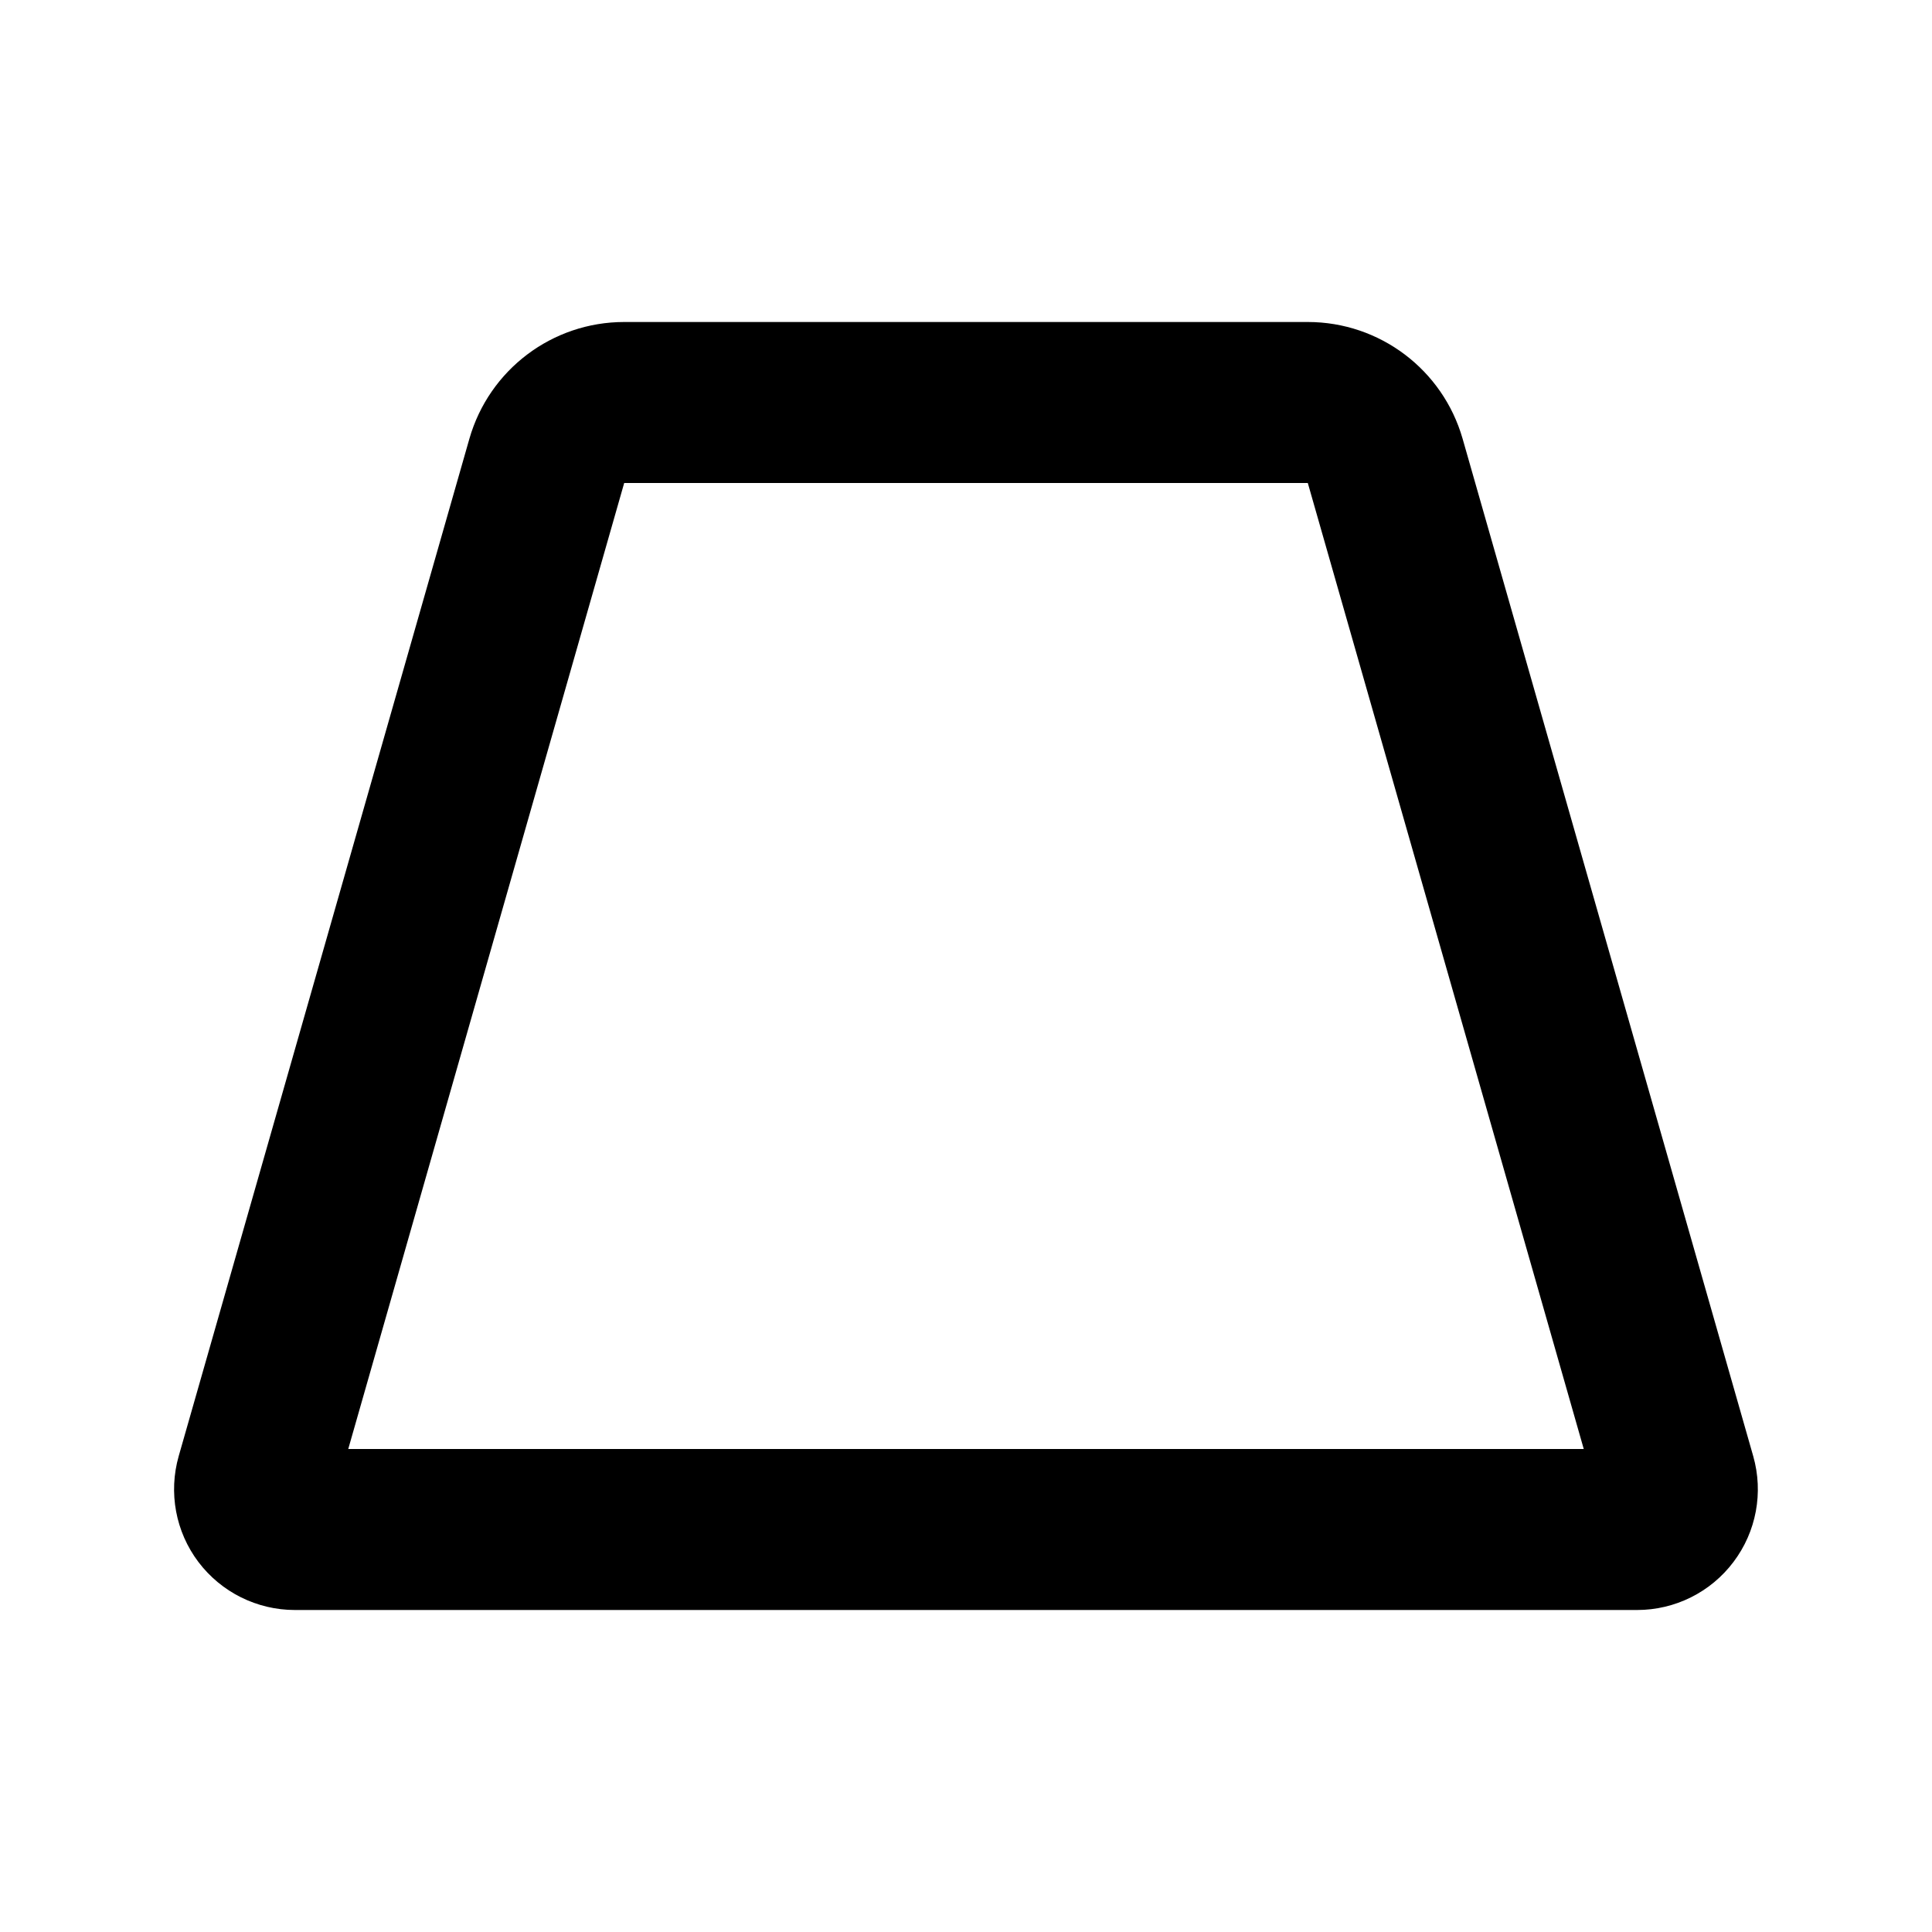 <svg xmlns="http://www.w3.org/2000/svg" width="24" height="24">
  <defs/>
  <path  d="M5.831,5.45 C6.077,4.592 6.861,4 7.754,4 L16.246,4 C17.139,4 17.923,4.592 18.169,5.45 L21.779,18.088 C21.908,18.541 21.818,19.027 21.534,19.403 C21.251,19.779 20.808,20 20.337,20 L3.663,20 C3.192,20 2.749,19.779 2.465,19.404 C2.181,19.028 2.091,18.541 2.22,18.088 Z M16.246,6 L7.754,6 L4.326,18 L19.674,18 Z"/>
</svg>

